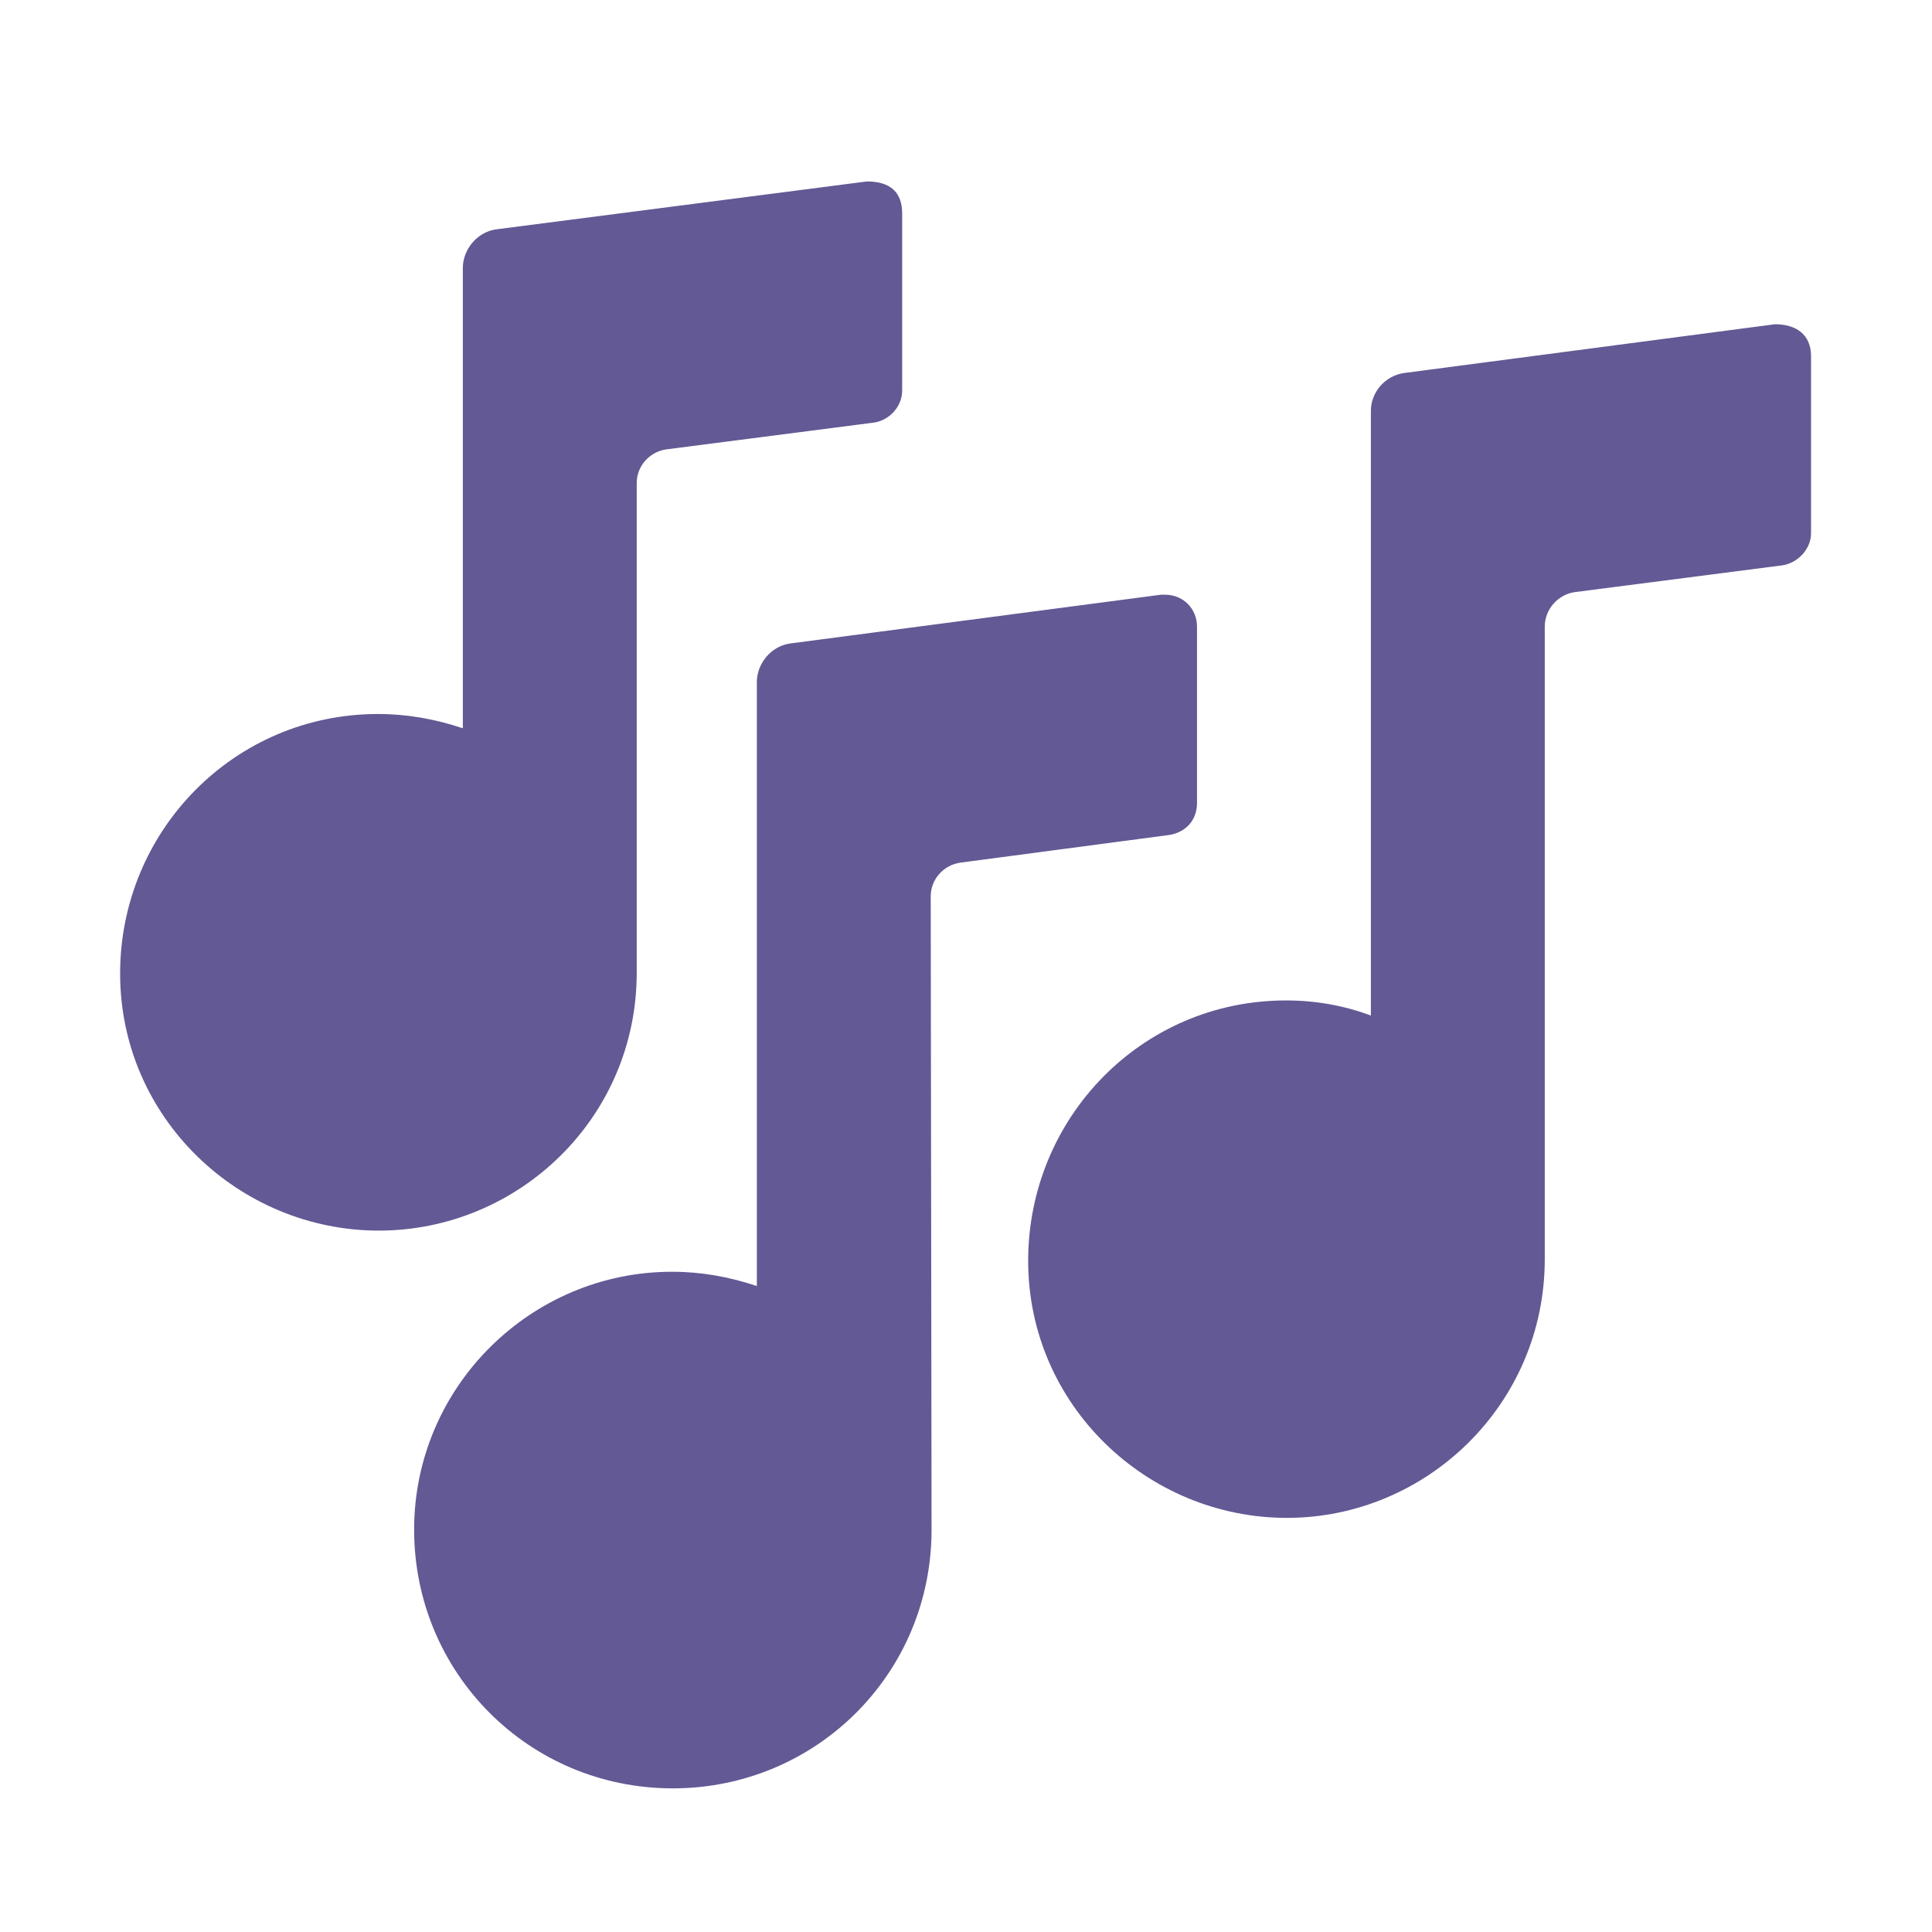 <svg version="1.1" xmlns="http://www.w3.org/2000/svg" viewBox="0 0 2300 2300"><g transform="scale(1,-1) translate(-256, -1869)">
		<path d="M1057-260c170 0 308 136 308 308l-1 754c0 20 15 37 35 40l249 33c19 3 33 17 33 38l0 210c0 21-16 38-38 38l-5 0-441-58c-23-3-40-24-40-46l0-719c-33 11-66 17-101 17-168 0-307-137-307-307 0-170 136-308 308-308 z M1788 62c166 0 307 135 307 308l0 753c0 21 16 38 35 41l248 32c19 3 34 20 34 38l0 211c0 26-18 38-43 38l-441-58c-23-3-40-23-40-45l0-720c-32 12-66 18-101 18-172 0-307-140-307-310 0-172 142-306 308-306 z M707 404c166 0 307 134 307 307l0 583c0 20 15 37 35 40l248 32c18 3 33 19 33 38l0 211c0 25-14 38-42 38l-441-57c-23-3-40-24-40-46l0-548c-33 11-66 17-101 17-171 0-307-139-307-309 0-172 142-306 308-306 z" fill="#635994"/>
	</g></svg>
